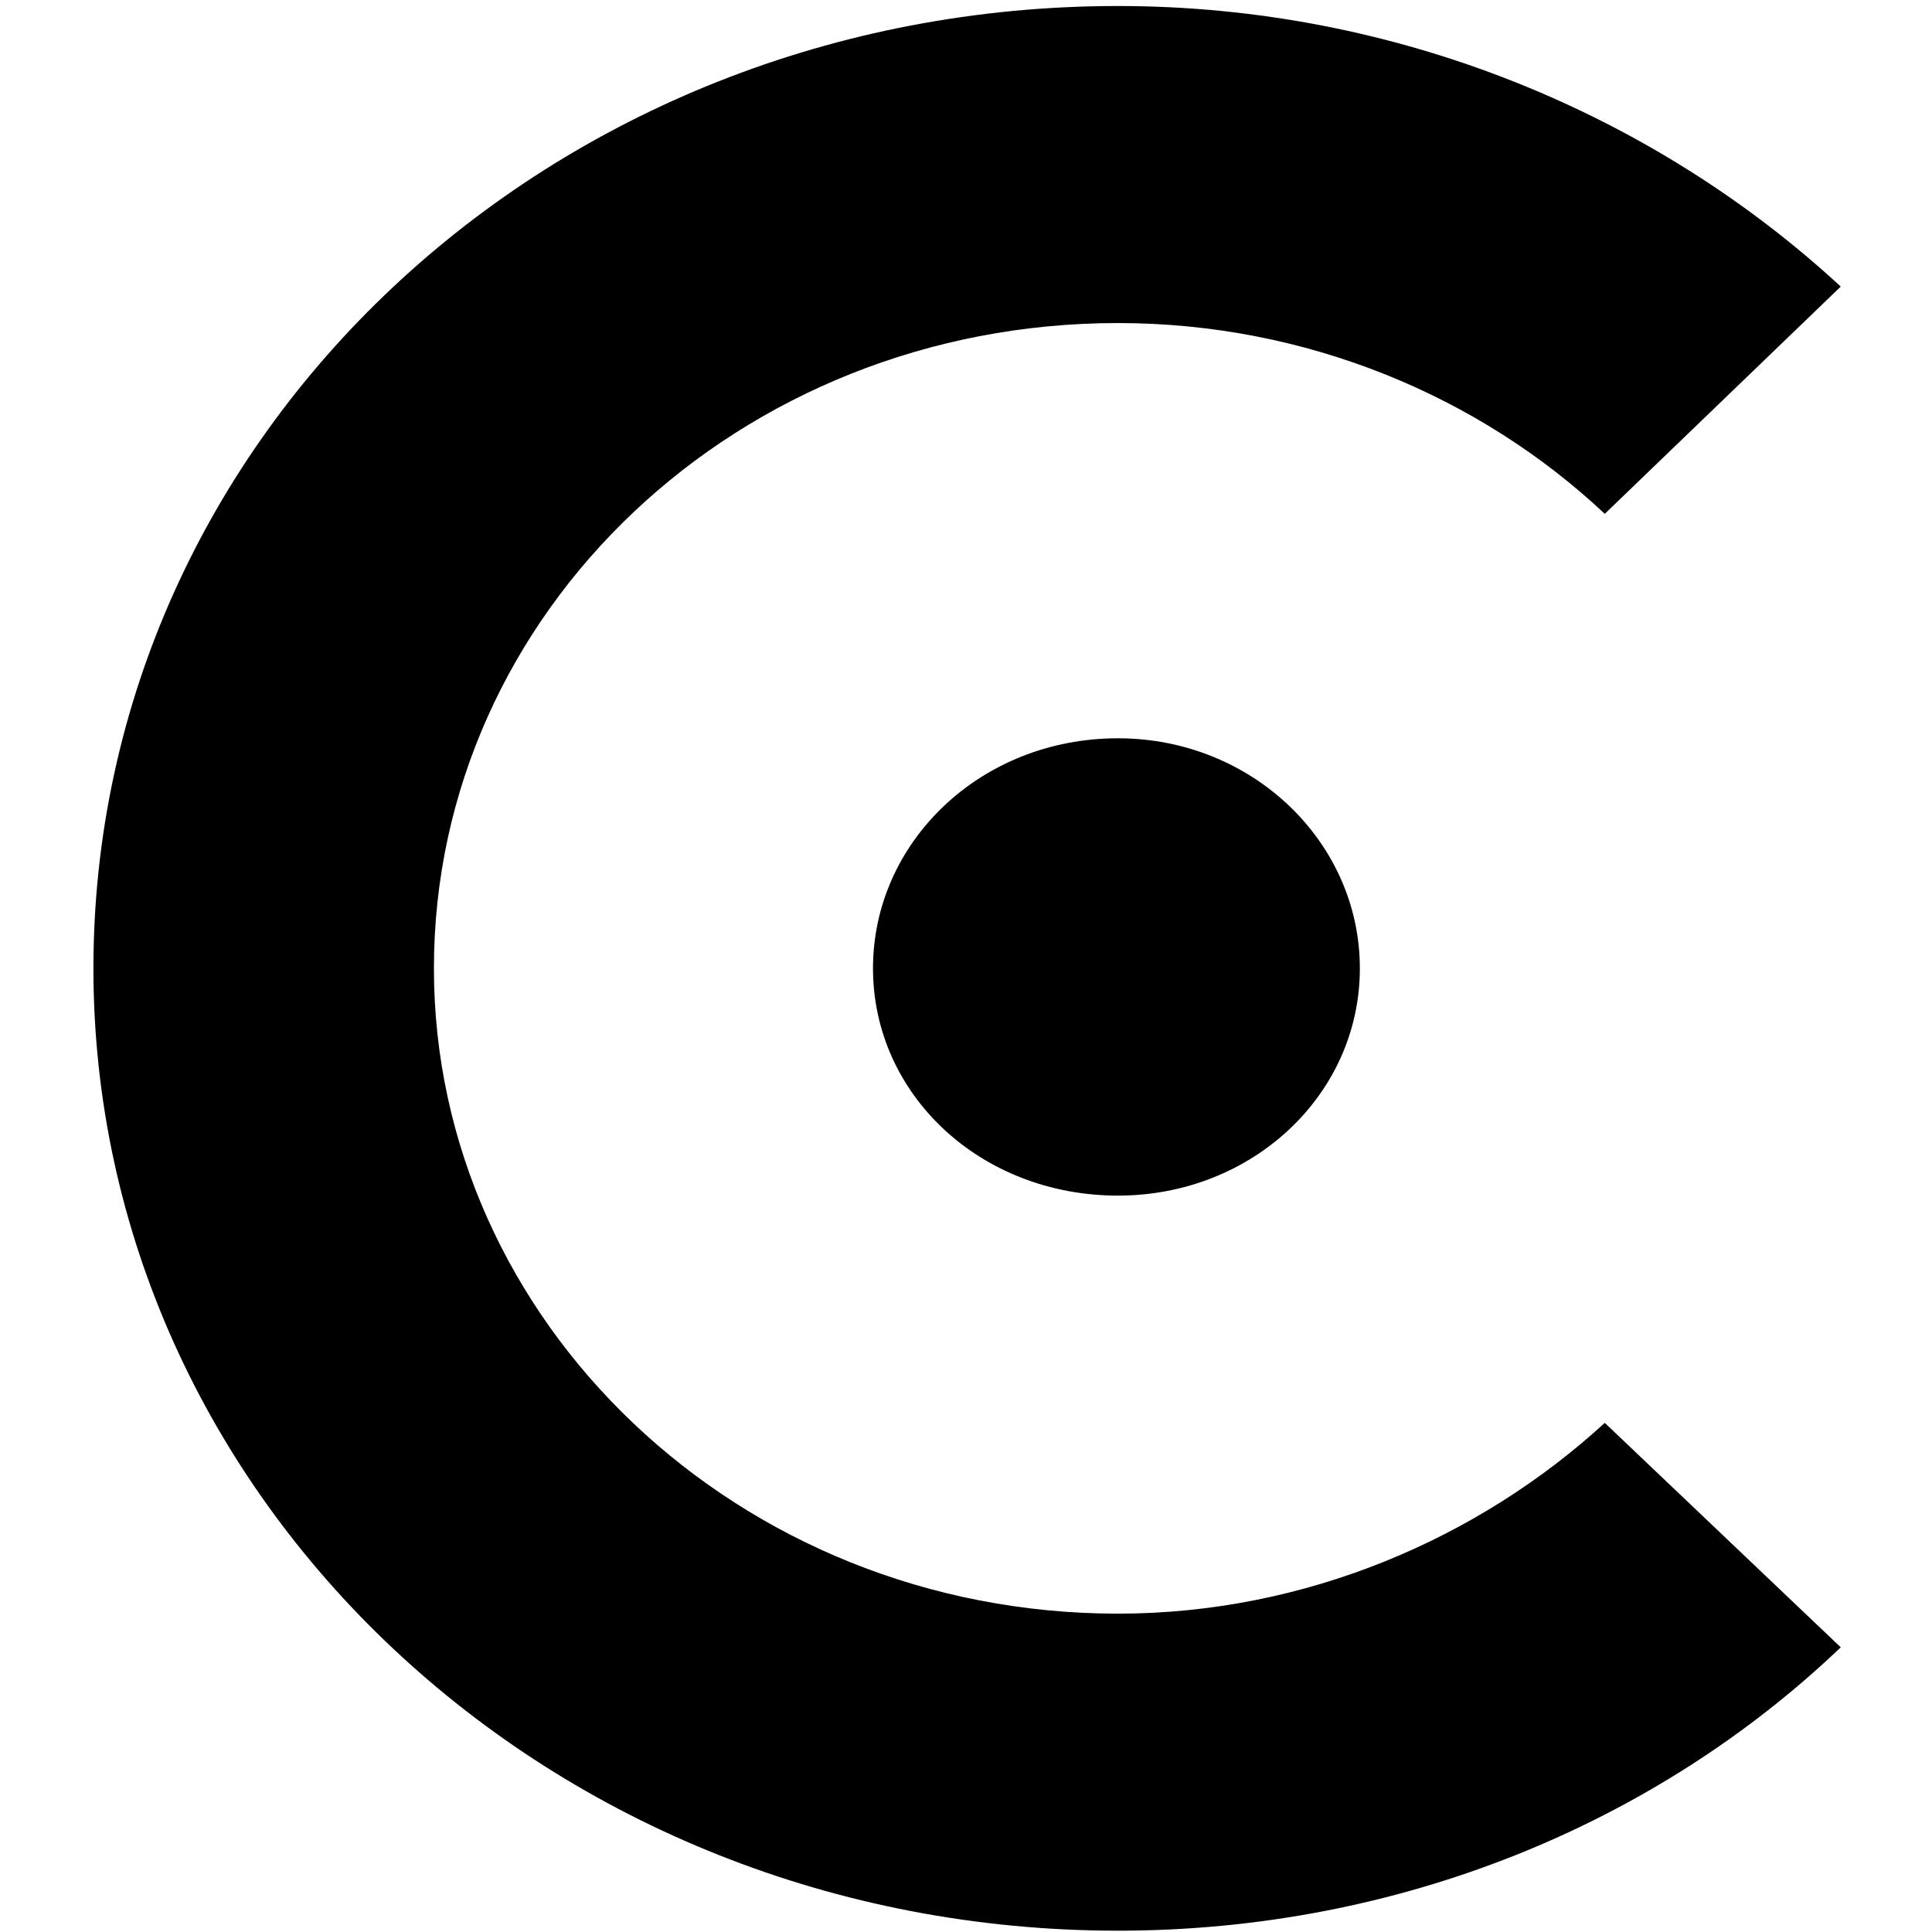 <?xml version="1.0" encoding="UTF-8" standalone="no"?>
<svg
   viewBox="0 0 200 200"
   version="1.1"
   id="svg1"
   sodipodi:docname="cod-logo-black.svg"
   inkscape:version="1.3 (0e150ed6c4, 2023-07-21)"
   xmlns:inkscape="http://www.inkscape.org/namespaces/inkscape"
   xmlns:sodipodi="http://sodipodi.sourceforge.net/DTD/sodipodi-0.dtd"
   xmlns="http://www.w3.org/2000/svg"
   xmlns:svg="http://www.w3.org/2000/svg">
  <defs
     id="defs1" />
  <sodipodi:namedview
     id="namedview1"
     pagecolor="#ffffff"
     bordercolor="#000000"
     borderopacity="0.25"
     inkscape:showpageshadow="2"
     inkscape:pageopacity="0.0"
     inkscape:pagecheckerboard="0"
     inkscape:deskcolor="#d1d1d1"
     inkscape:zoom="5.2255191"
     inkscape:cx="116.54345"
     inkscape:cy="91.187113"
     inkscape:window-width="2880"
     inkscape:window-height="1514"
     inkscape:window-x="-11"
     inkscape:window-y="-11"
     inkscape:window-maximized="1"
     inkscape:current-layer="svg1" />
  <g
     id="SvgjsG1525"
     featurekey="Wg4LIr-0"
     transform="matrix(15.46,0,0,14.522,1.941,-96.094)"
     fill="#000000">
    <path
       d="m 7.36,6.66 c 1.88,0 3.6,0.78 4.84,2 l -1.58,1.62 C 9.78,9.44 8.62,8.92 7.36,8.92 c -2.54,0 -4.58,2.06 -4.58,4.6 0,2.52 2.04,4.6 4.58,4.6 1.26,0 2.42,-0.54 3.26,-1.36 l 1.58,1.6 c -1.24,1.26 -2.96,2.02 -4.84,2.02 -3.8,0 -6.86,-3.08 -6.86,-6.86 0,-3.8 3.06,-6.86 6.86,-6.86 z m 0,5.22 c 0.9,0 1.62,0.74 1.62,1.64 0,0.9 -0.72,1.62 -1.62,1.62 -0.92,0 -1.64,-0.72 -1.64,-1.62 0,-0.9 0.72,-1.64 1.64,-1.64 z"
       id="path1" />
  </g>
</svg>
